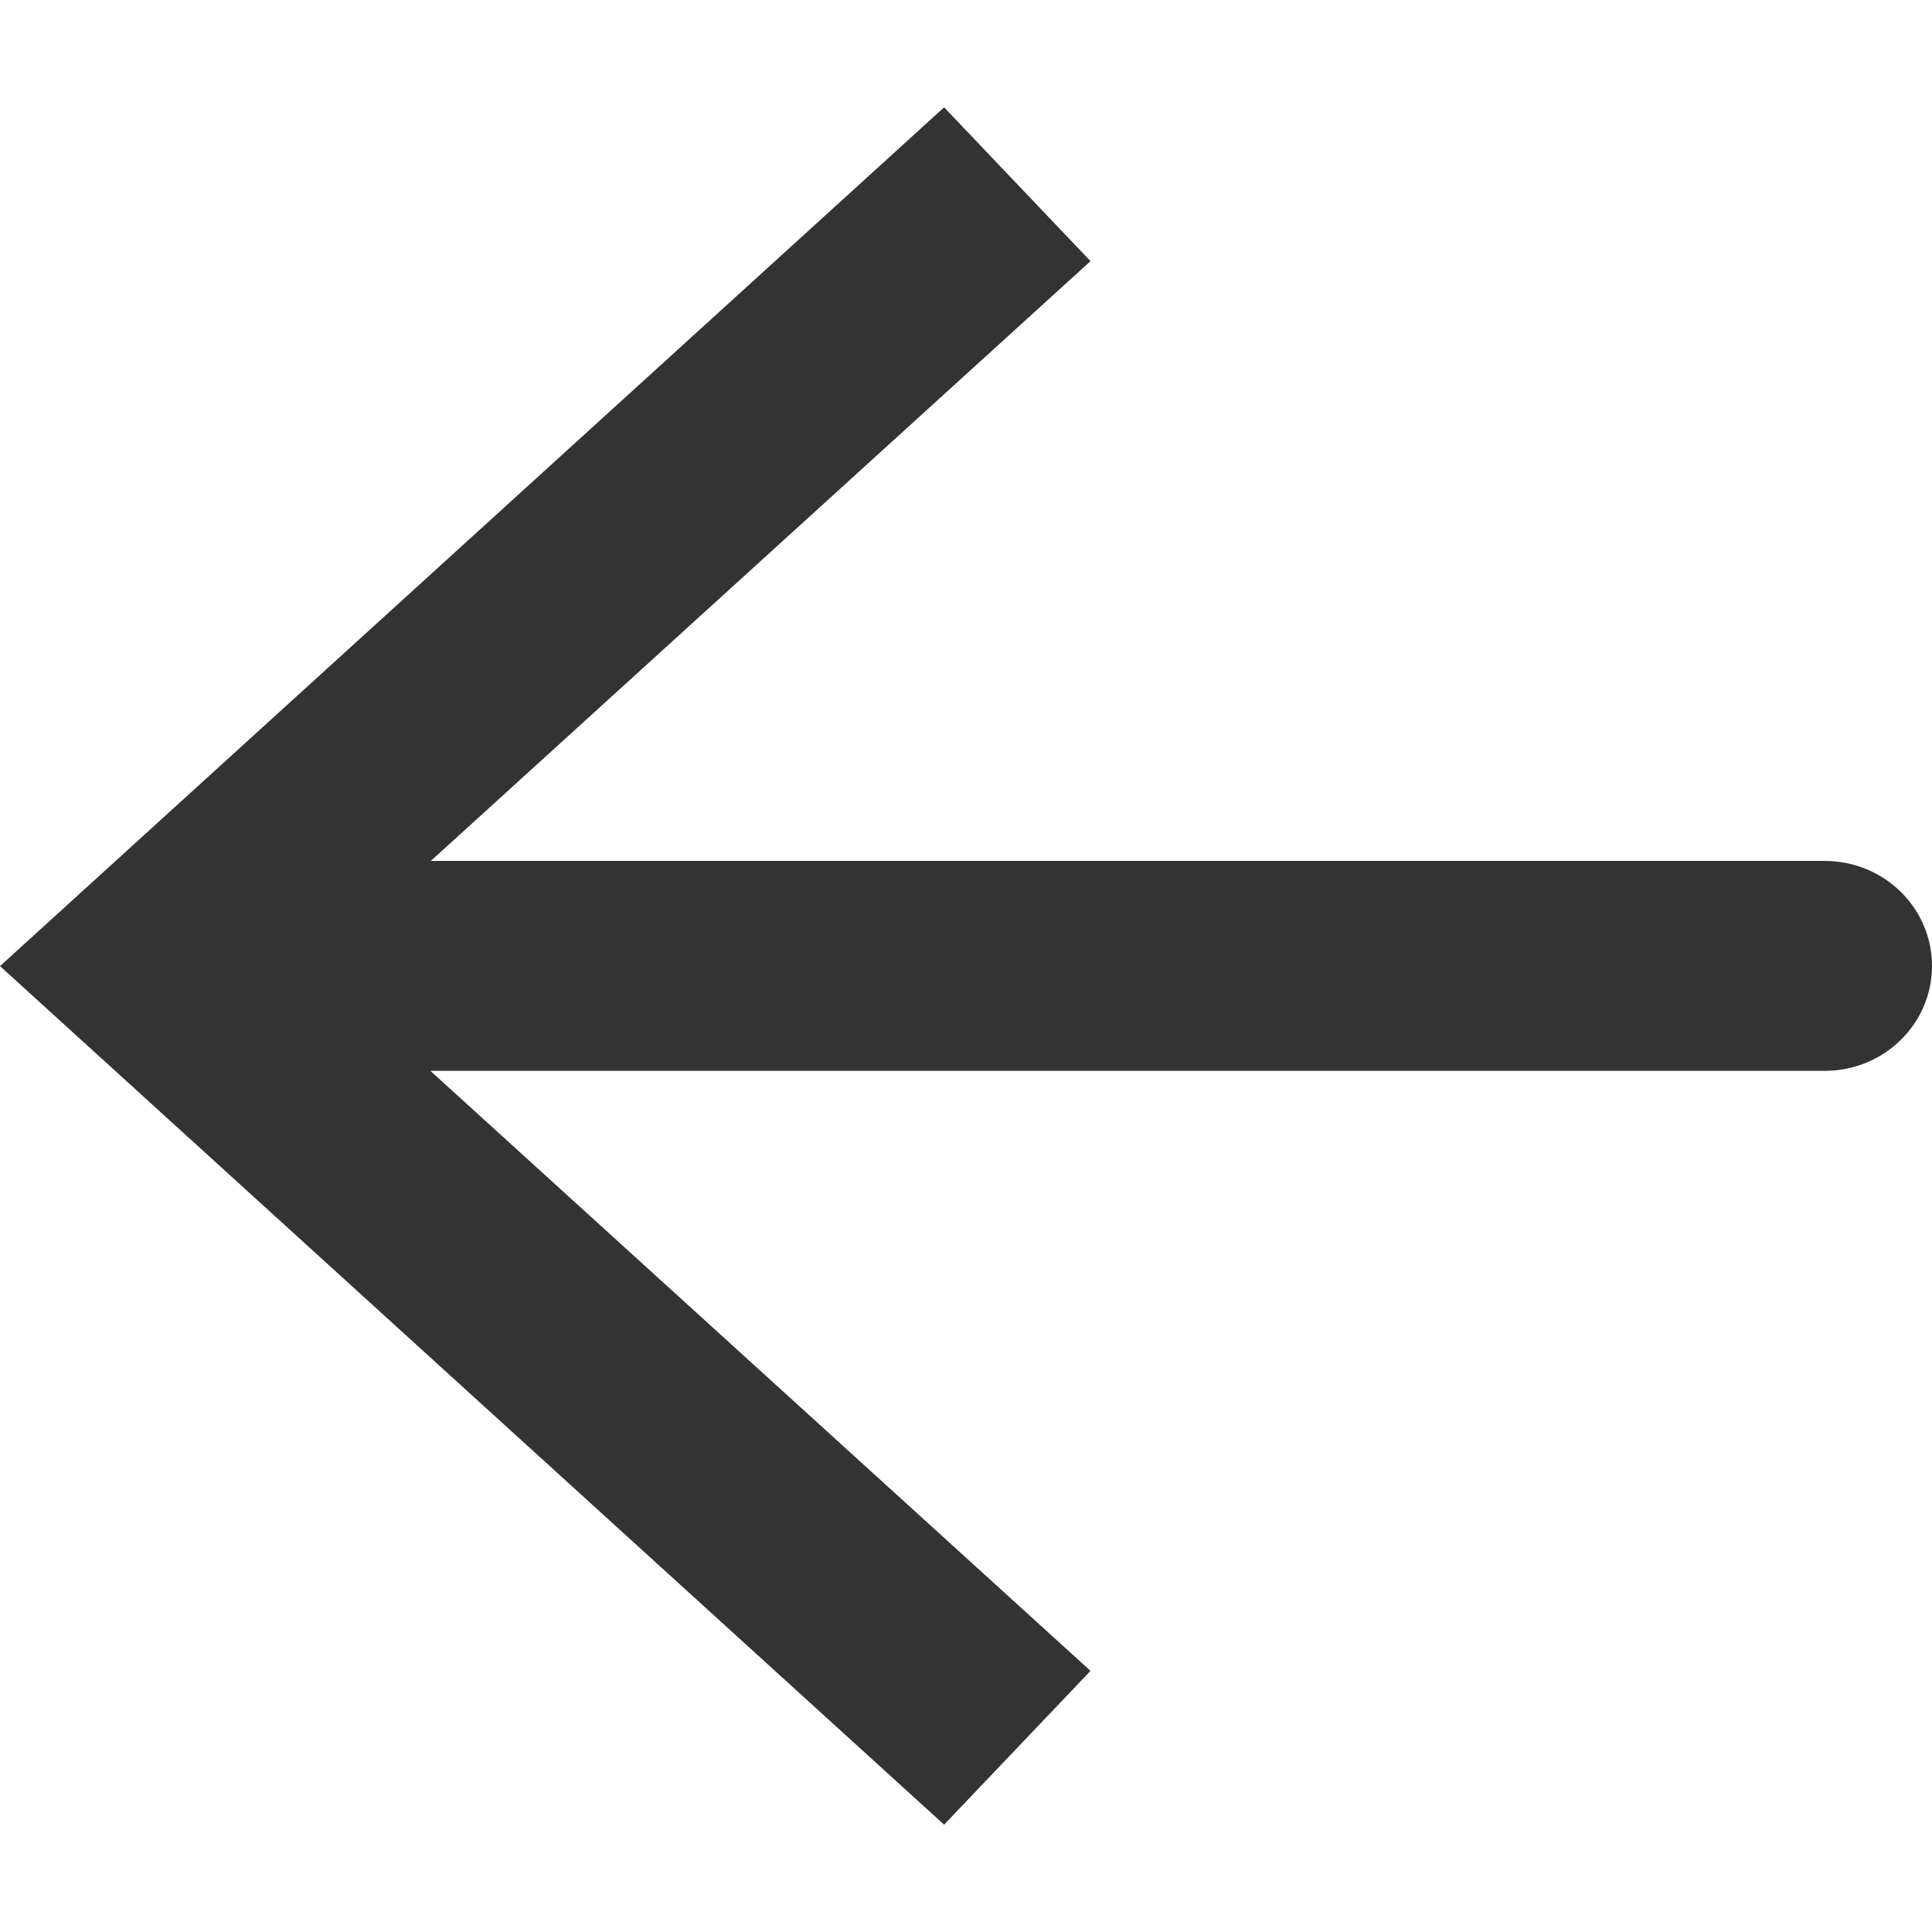 <?xml version="1.0" encoding="utf-8"?>
<!-- Generator: Adobe Illustrator 19.1.0, SVG Export Plug-In . SVG Version: 6.00 Build 0)  -->
<!DOCTYPE svg PUBLIC "-//W3C//DTD SVG 1.1//EN" "http://www.w3.org/Graphics/SVG/1.1/DTD/svg11.dtd">
<svg version="1.1" id="Layer_1" xmlns="http://www.w3.org/2000/svg" xmlns:xlink="http://www.w3.org/1999/xlink" x="0px" y="0px"
	 viewBox="0 0 18 18" enable-background="new 0 0 18 18" xml:space="preserve">
<path fill="#333333" d="M17,8.021H4.014l6.146-5.588L8.796,1L0,9.001L8.796,17l1.364-1.433l-6.15-5.59H17c0.553,0,1-0.438,1-0.978
	C18,8.459,17.553,8.021,17,8.021z"/>
</svg>
